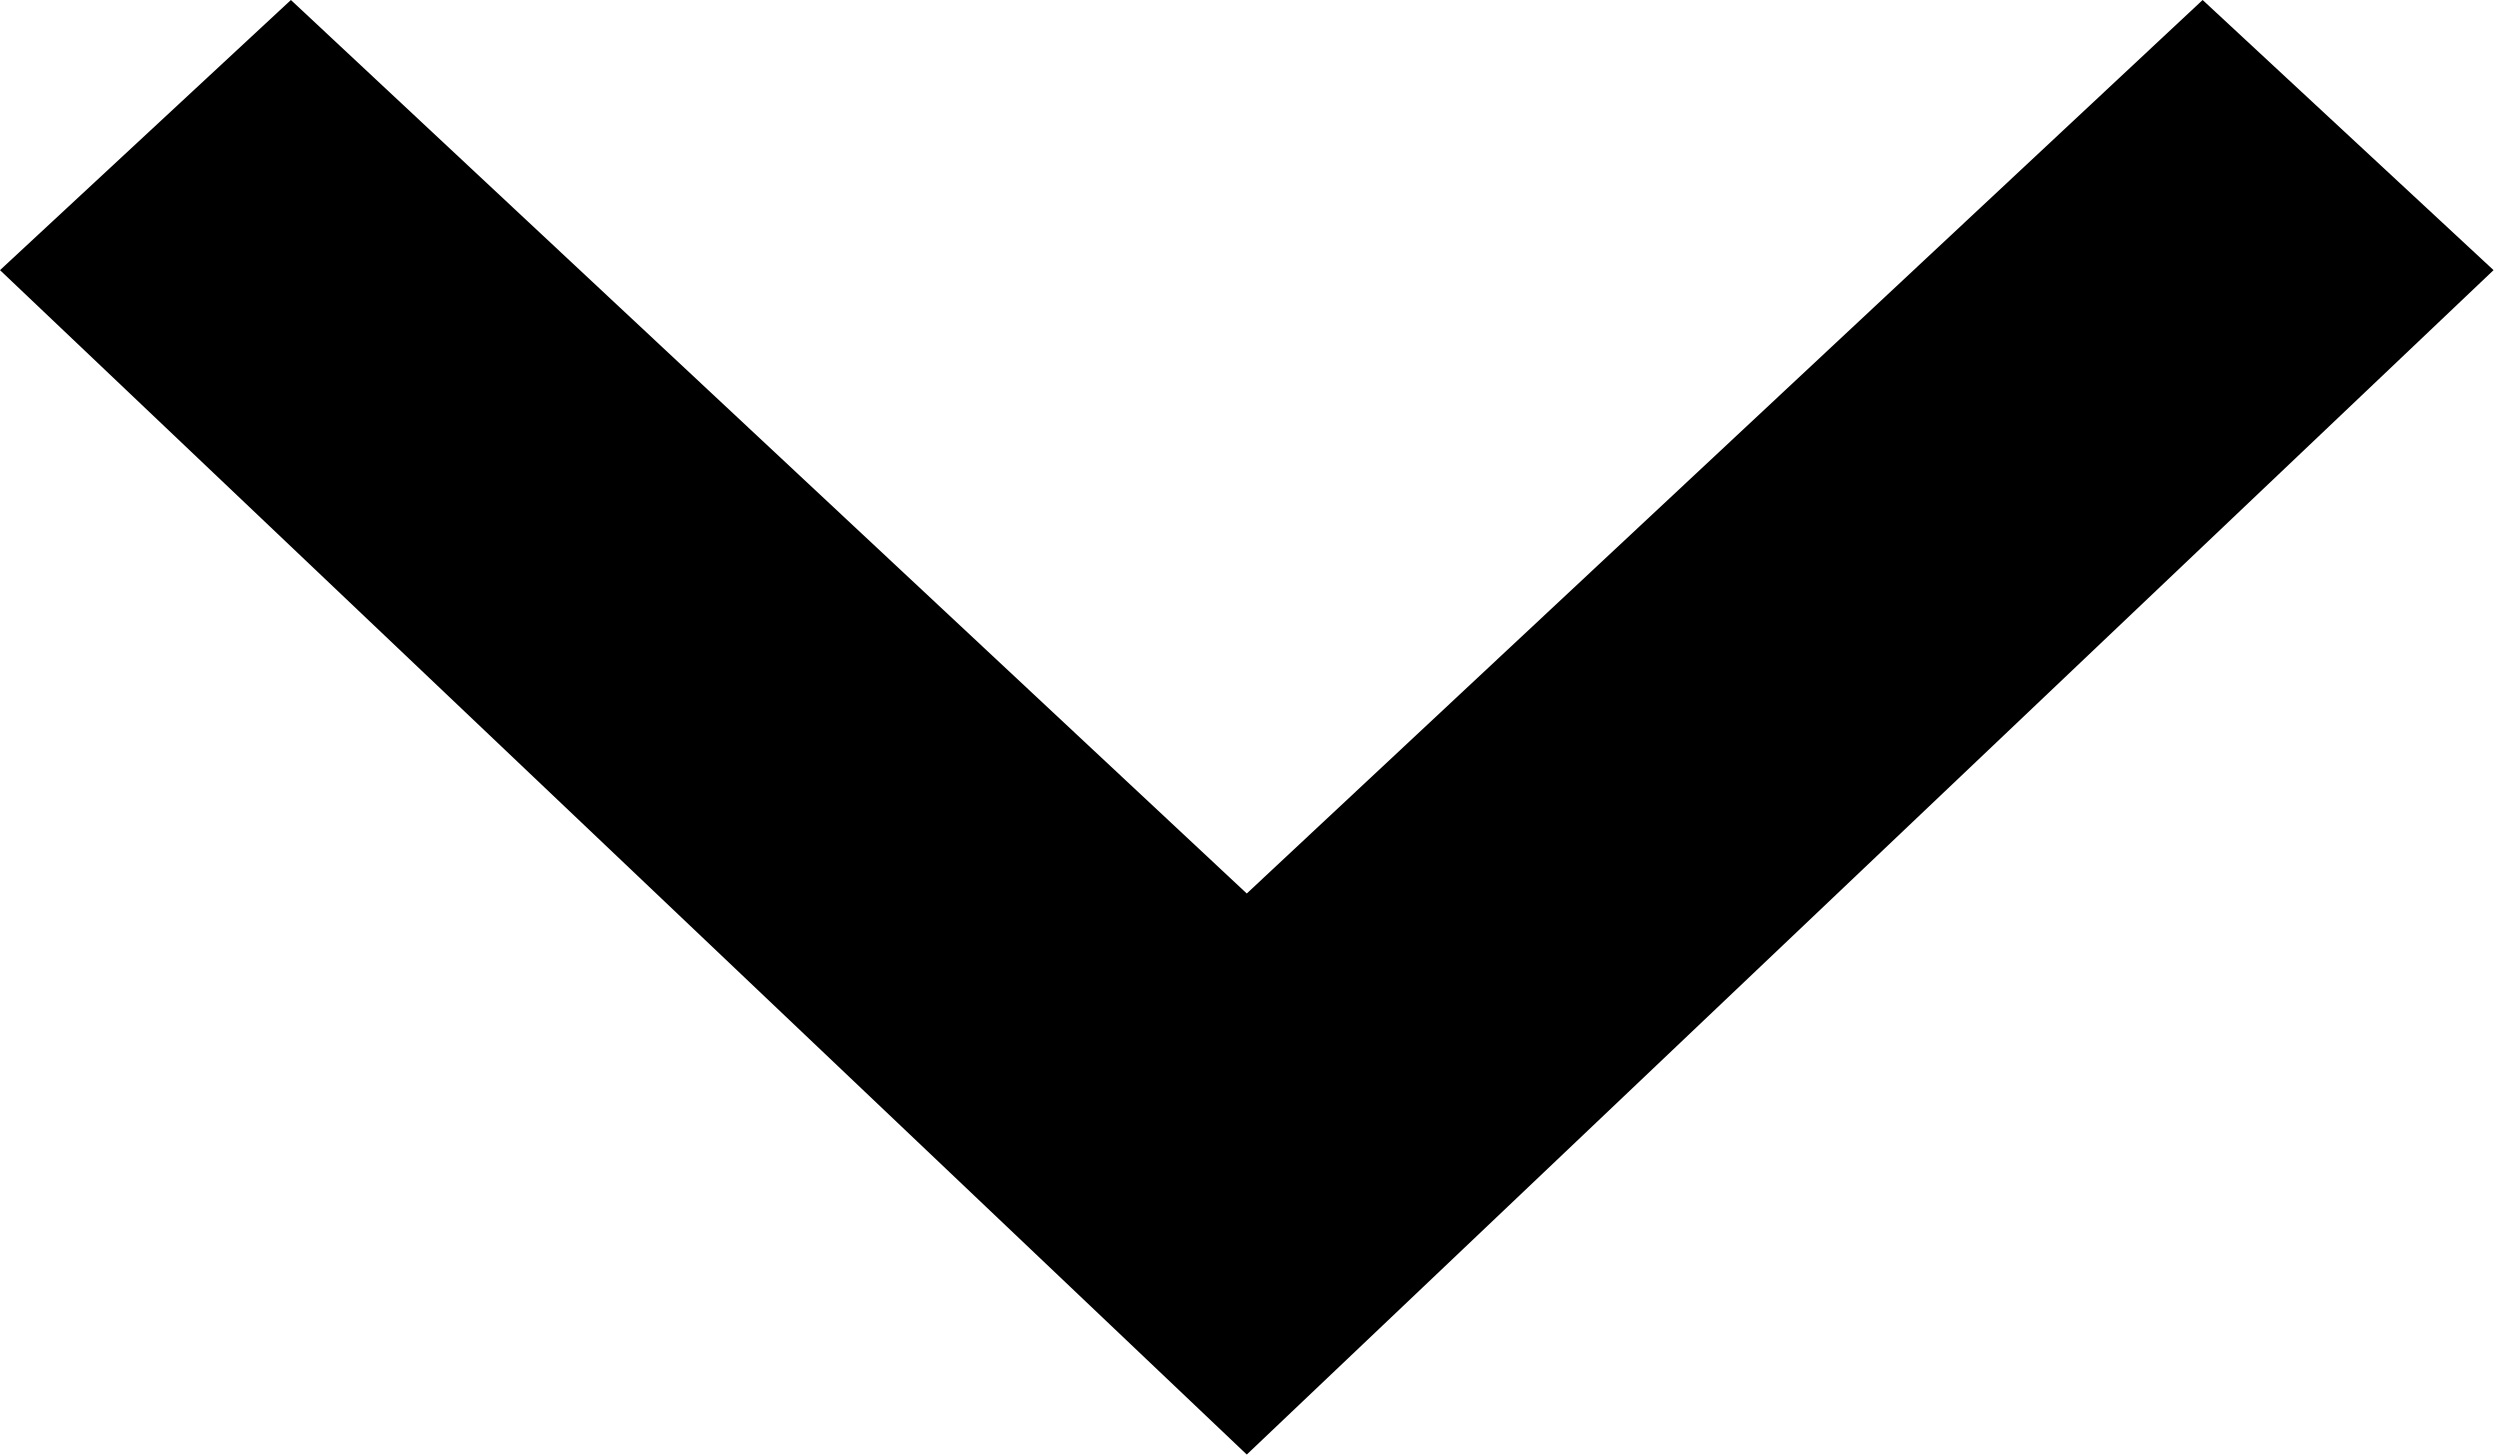 <!-- Generated by IcoMoon.io -->
<svg version="1.1" xmlns="http://www.w3.org/2000/svg" width="55" height="32" viewBox="0 0 55 32">
<title>angle-down</title>
<path d="M6.4 0l21.029 19.657 21.029-19.657 6.4 5.943-27.429 26.057-27.429-26.057 6.4-5.943z"></path>
</svg>

